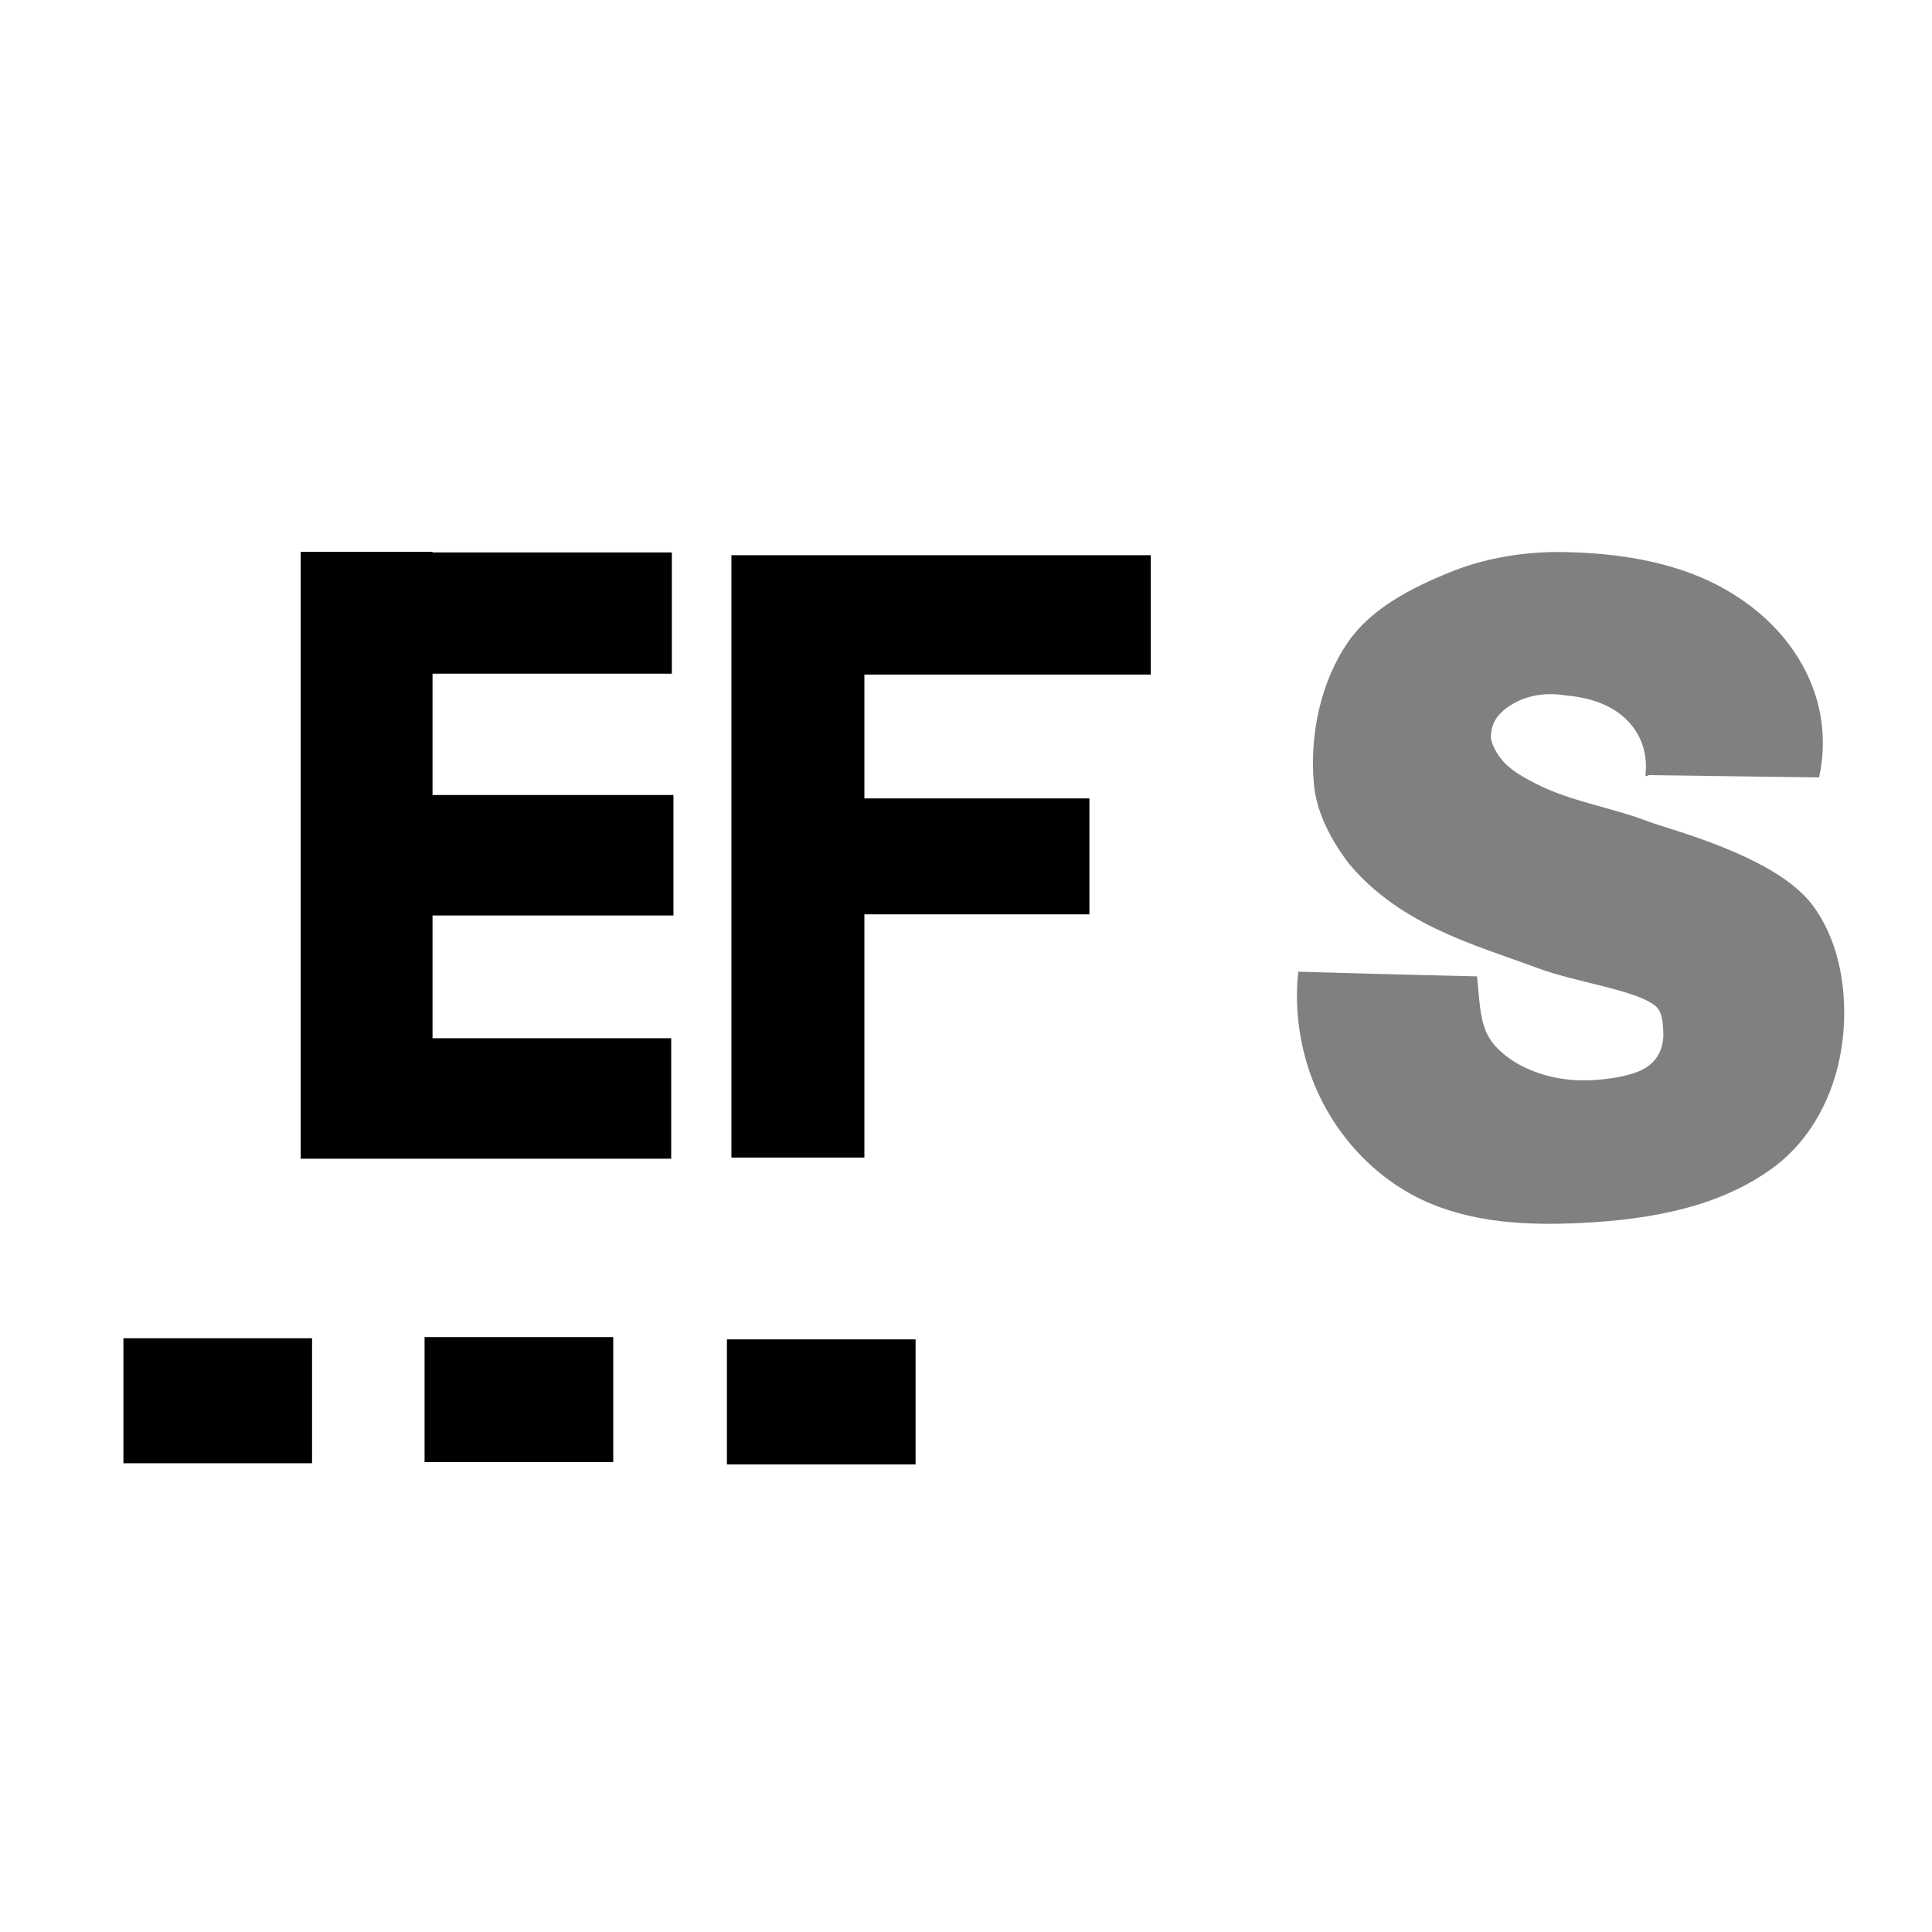 <?xml version="1.0" encoding="UTF-8" standalone="no"?>
<svg
   xmlns:dc="http://purl.org/dc/elements/1.1/"
   xmlns:cc="http://creativecommons.org/ns#"
   xmlns:rdf="http://www.w3.org/1999/02/22-rdf-syntax-ns#"
   xmlns:svg="http://www.w3.org/2000/svg"
   xmlns="http://www.w3.org/2000/svg"
   xmlns:sodipodi="http://sodipodi.sourceforge.net/DTD/sodipodi-0.dtd"
   xmlns:inkscape="http://www.inkscape.org/namespaces/inkscape"
   inkscape:version="1.0 (4035a4fb49, 2020-05-01)"
   sodipodi:docname="Ef-Solar-local.svg"
   viewBox="0 0 341.333 341.333"
   height="341.333"
   width="341.333"
   id="svg22"
   version="1.1">
  <defs
     id="defs26">
    <inkscape:path-effect
       lpeversion="1"
       is_visible="true"
       id="path-effect150"
       effect="spiro" />
    <inkscape:path-effect
       lpeversion="1"
       is_visible="true"
       id="path-effect146"
       effect="spiro" />
    <filter
       id="filter2982"
       inkscape:label="Drop Shadow"
       style="color-interpolation-filters:sRGB;">
      <feFlood
         id="feFlood2972"
         result="flood"
         flood-color="rgb(0,0,0)"
         flood-opacity="0.498" />
      <feComposite
         id="feComposite2974"
         result="composite1"
         operator="in"
         in2="SourceGraphic"
         in="flood" />
      <feGaussianBlur
         id="feGaussianBlur2976"
         result="blur"
         stdDeviation="3"
         in="composite1" />
      <feOffset
         id="feOffset2978"
         result="offset"
         dy="1.5"
         dx="1.5" />
      <feComposite
         id="feComposite2980"
         result="composite2"
         operator="over"
         in2="offset"
         in="SourceGraphic" />
    </filter>
    <filter
       id="filter2994"
       inkscape:label="Drop Shadow"
       style="color-interpolation-filters:sRGB;">
      <feFlood
         id="feFlood2984"
         result="flood"
         flood-color="rgb(0,0,0)"
         flood-opacity="0.498" />
      <feComposite
         id="feComposite2986"
         result="composite1"
         operator="in"
         in2="SourceGraphic"
         in="flood" />
      <feGaussianBlur
         id="feGaussianBlur2988"
         result="blur"
         stdDeviation="3"
         in="composite1" />
      <feOffset
         id="feOffset2990"
         result="offset"
         dy="1.5"
         dx="1.5" />
      <feComposite
         id="feComposite2992"
         result="composite2"
         operator="over"
         in2="offset"
         in="SourceGraphic" />
    </filter>
    <filter
       id="filter3006"
       inkscape:label="Drop Shadow"
       style="color-interpolation-filters:sRGB;">
      <feFlood
         id="feFlood2996"
         result="flood"
         flood-color="rgb(0,0,0)"
         flood-opacity="0.498" />
      <feComposite
         id="feComposite2998"
         result="composite1"
         operator="in"
         in2="SourceGraphic"
         in="flood" />
      <feGaussianBlur
         id="feGaussianBlur3000"
         result="blur"
         stdDeviation="3"
         in="composite1" />
      <feOffset
         id="feOffset3002"
         result="offset"
         dy="1.5"
         dx="1.5" />
      <feComposite
         id="feComposite3004"
         result="composite2"
         operator="over"
         in2="offset"
         in="SourceGraphic" />
    </filter>
    <filter
       id="filter3018"
       inkscape:label="Drop Shadow"
       style="color-interpolation-filters:sRGB;">
      <feFlood
         id="feFlood3008"
         result="flood"
         flood-color="rgb(0,0,0)"
         flood-opacity="0.498" />
      <feComposite
         id="feComposite3010"
         result="composite1"
         operator="in"
         in2="SourceGraphic"
         in="flood" />
      <feGaussianBlur
         id="feGaussianBlur3012"
         result="blur"
         stdDeviation="3"
         in="composite1" />
      <feOffset
         id="feOffset3014"
         result="offset"
         dy="1.5"
         dx="1.5" />
      <feComposite
         id="feComposite3016"
         result="composite2"
         operator="over"
         in2="offset"
         in="SourceGraphic" />
    </filter>
    <filter
       id="filter3030"
       inkscape:label="Drop Shadow"
       style="color-interpolation-filters:sRGB;">
      <feFlood
         id="feFlood3020"
         result="flood"
         flood-color="rgb(0,0,0)"
         flood-opacity="0.498" />
      <feComposite
         id="feComposite3022"
         result="composite1"
         operator="in"
         in2="SourceGraphic"
         in="flood" />
      <feGaussianBlur
         id="feGaussianBlur3024"
         result="blur"
         stdDeviation="3"
         in="composite1" />
      <feOffset
         id="feOffset3026"
         result="offset"
         dy="1.5"
         dx="1.5" />
      <feComposite
         id="feComposite3028"
         result="composite2"
         operator="over"
         in2="offset"
         in="SourceGraphic" />
    </filter>
    <filter
       id="filter3042"
       inkscape:label="Drop Shadow"
       style="color-interpolation-filters:sRGB;">
      <feFlood
         id="feFlood3032"
         result="flood"
         flood-color="rgb(0,0,0)"
         flood-opacity="0.498" />
      <feComposite
         id="feComposite3034"
         result="composite1"
         operator="in"
         in2="SourceGraphic"
         in="flood" />
      <feGaussianBlur
         id="feGaussianBlur3036"
         result="blur"
         stdDeviation="3"
         in="composite1" />
      <feOffset
         id="feOffset3038"
         result="offset"
         dy="1.5"
         dx="1.5" />
      <feComposite
         id="feComposite3040"
         result="composite2"
         operator="over"
         in2="offset"
         in="SourceGraphic" />
    </filter>
    <pattern
       id="EMFhbasepattern"
       patternUnits="userSpaceOnUse"
       width="6"
       height="6"
       x="0"
       y="0" />
    <pattern
       id="EMFhbasepattern-9"
       patternUnits="userSpaceOnUse"
       width="6"
       height="6"
       x="0"
       y="0" />
    <pattern
       id="EMFhbasepattern-3"
       patternUnits="userSpaceOnUse"
       width="6"
       height="6"
       x="0"
       y="0" />
    <pattern
       id="EMFhbasepattern-5"
       patternUnits="userSpaceOnUse"
       width="6"
       height="6"
       x="0"
       y="0" />
  </defs>
  <sodipodi:namedview
     inkscape:current-layer="layer1"
     inkscape:window-maximized="1"
     inkscape:window-y="-8"
     inkscape:window-x="-8"
     inkscape:cy="175.40134"
     inkscape:cx="163.08041"
     inkscape:zoom="2.4902343"
     showgrid="false"
     id="namedview24"
     inkscape:window-height="1017"
     inkscape:window-width="1920"
     inkscape:pageshadow="2"
     inkscape:pageopacity="0"
     guidetolerance="10"
     gridtolerance="10"
     objecttolerance="10"
     borderopacity="1"
     bordercolor="#666666"
     pagecolor="#ffffff" />
  <g
     style="display:inline"
     inkscape:label="Vector"
     id="layer1"
     inkscape:groupmode="layer">
    <rect
       style="display:inline;fill:#000000;filter:url(#filter2982)"
       id="rect53"
       width="33.33"
       height="22.086"
       x="20.303"
       y="234.933" />
    <rect
       y="234.733"
       x="73.511"
       height="22.086"
       width="33.33"
       id="rect53-4"
       style="display:inline;fill:#000000;filter:url(#filter2994)" />
    <rect
       y="235.134"
       x="126.927"
       height="22.086"
       width="33.33"
       id="rect53-8"
       style="display:inline;fill:#000000;filter:url(#filter3006)" />
    <path
       id="rect76"
       style="display:inline;fill:#000000;filter:url(#filter3018)"
       d="m 51.624,95.992 v 107.219 h 23.291 42.166 v -21.283 H 74.915 v -21.686 h 42.566 v -21.283 H 74.915 V 117.523 H 117.199 V 96.099 H 74.915 V 95.992 Z" />
    <path
       id="rect106"
       style="display:inline;fill:#000000;filter:url(#filter3030)"
       d="M 127.722,96.593 V 203.009 h 23.492 v -42.969 h 39.756 v -20.48 h -39.756 v -21.885 h 50.598 V 96.593 H 151.214 132.943 Z" />
    <path
       style="display:inline;fill:#808080;fill-opacity:1;stroke:#808080;stroke-width:1px;stroke-linecap:butt;stroke-linejoin:miter;stroke-opacity:1;filter:url(#filter3042)"
       d="m 289.755,134.943 29.716,0.402 c 0.888,-4.234 0.749,-8.68 -0.402,-12.85 -1.212,-4.393 -3.531,-8.453 -6.553,-11.864 -3.022,-3.411 -6.736,-6.182 -10.776,-8.289 -8.082,-4.214 -17.706,-5.635 -26.867,-5.807 -6.811,-0.127 -13.819,0.987 -20.123,3.568 -6.622,2.71 -13.643,6.251 -17.697,12.146 -4.798,6.977 -6.691,16.269 -5.926,24.702 0.458,5.047 3.046,9.84 6.149,13.904 9.123,10.789 22.076,14.113 33.094,18.227 6.899,2.556 17.585,3.857 20.992,6.821 1.326,1.153 1.435,3.281 1.504,5.052 0.069,1.771 -0.409,3.593 -1.504,4.987 -0.667,0.849 -1.545,1.521 -2.508,2.01 -2.993,1.458 -7.848,1.951 -10.817,1.913 -5.608,-0.008 -12.014,-2.058 -15.779,-6.287 -2.775,-3.118 -2.743,-6.944 -3.257,-12.092 0,0 -16.01,-0.364 -30.686,-0.803 -0.568,6.102 0.262,12.33 2.409,18.071 3.439,9.192 10.394,17.106 19.275,21.283 8.654,4.07 18.559,4.506 28.11,4.016 11.719,-0.602 23.872,-2.693 33.33,-9.638 6.712,-4.928 10.534,-12.603 11.832,-20.338 1.431,-8.524 0.211,-18.549 -5.005,-25.441 -6.431,-8.496 -25.215,-13.177 -28.511,-14.456 -6.582,-2.553 -13.787,-3.539 -20.074,-6.751 -2.317,-1.184 -4.746,-2.49 -6.353,-4.537 -1.049,-1.336 -2.112,-3.194 -1.894,-4.731 0.191,-2.795 1.956,-4.56 4.486,-5.956 2.828,-1.533 6.21,-1.872 9.378,-1.316 10.798,0.901 14.969,7.673 14.456,14.055 z"
       id="path148"
       sodipodi:nodetypes="ccsssaaaaccsssccaccssssaasaacccc" />
  </g>
</svg>
